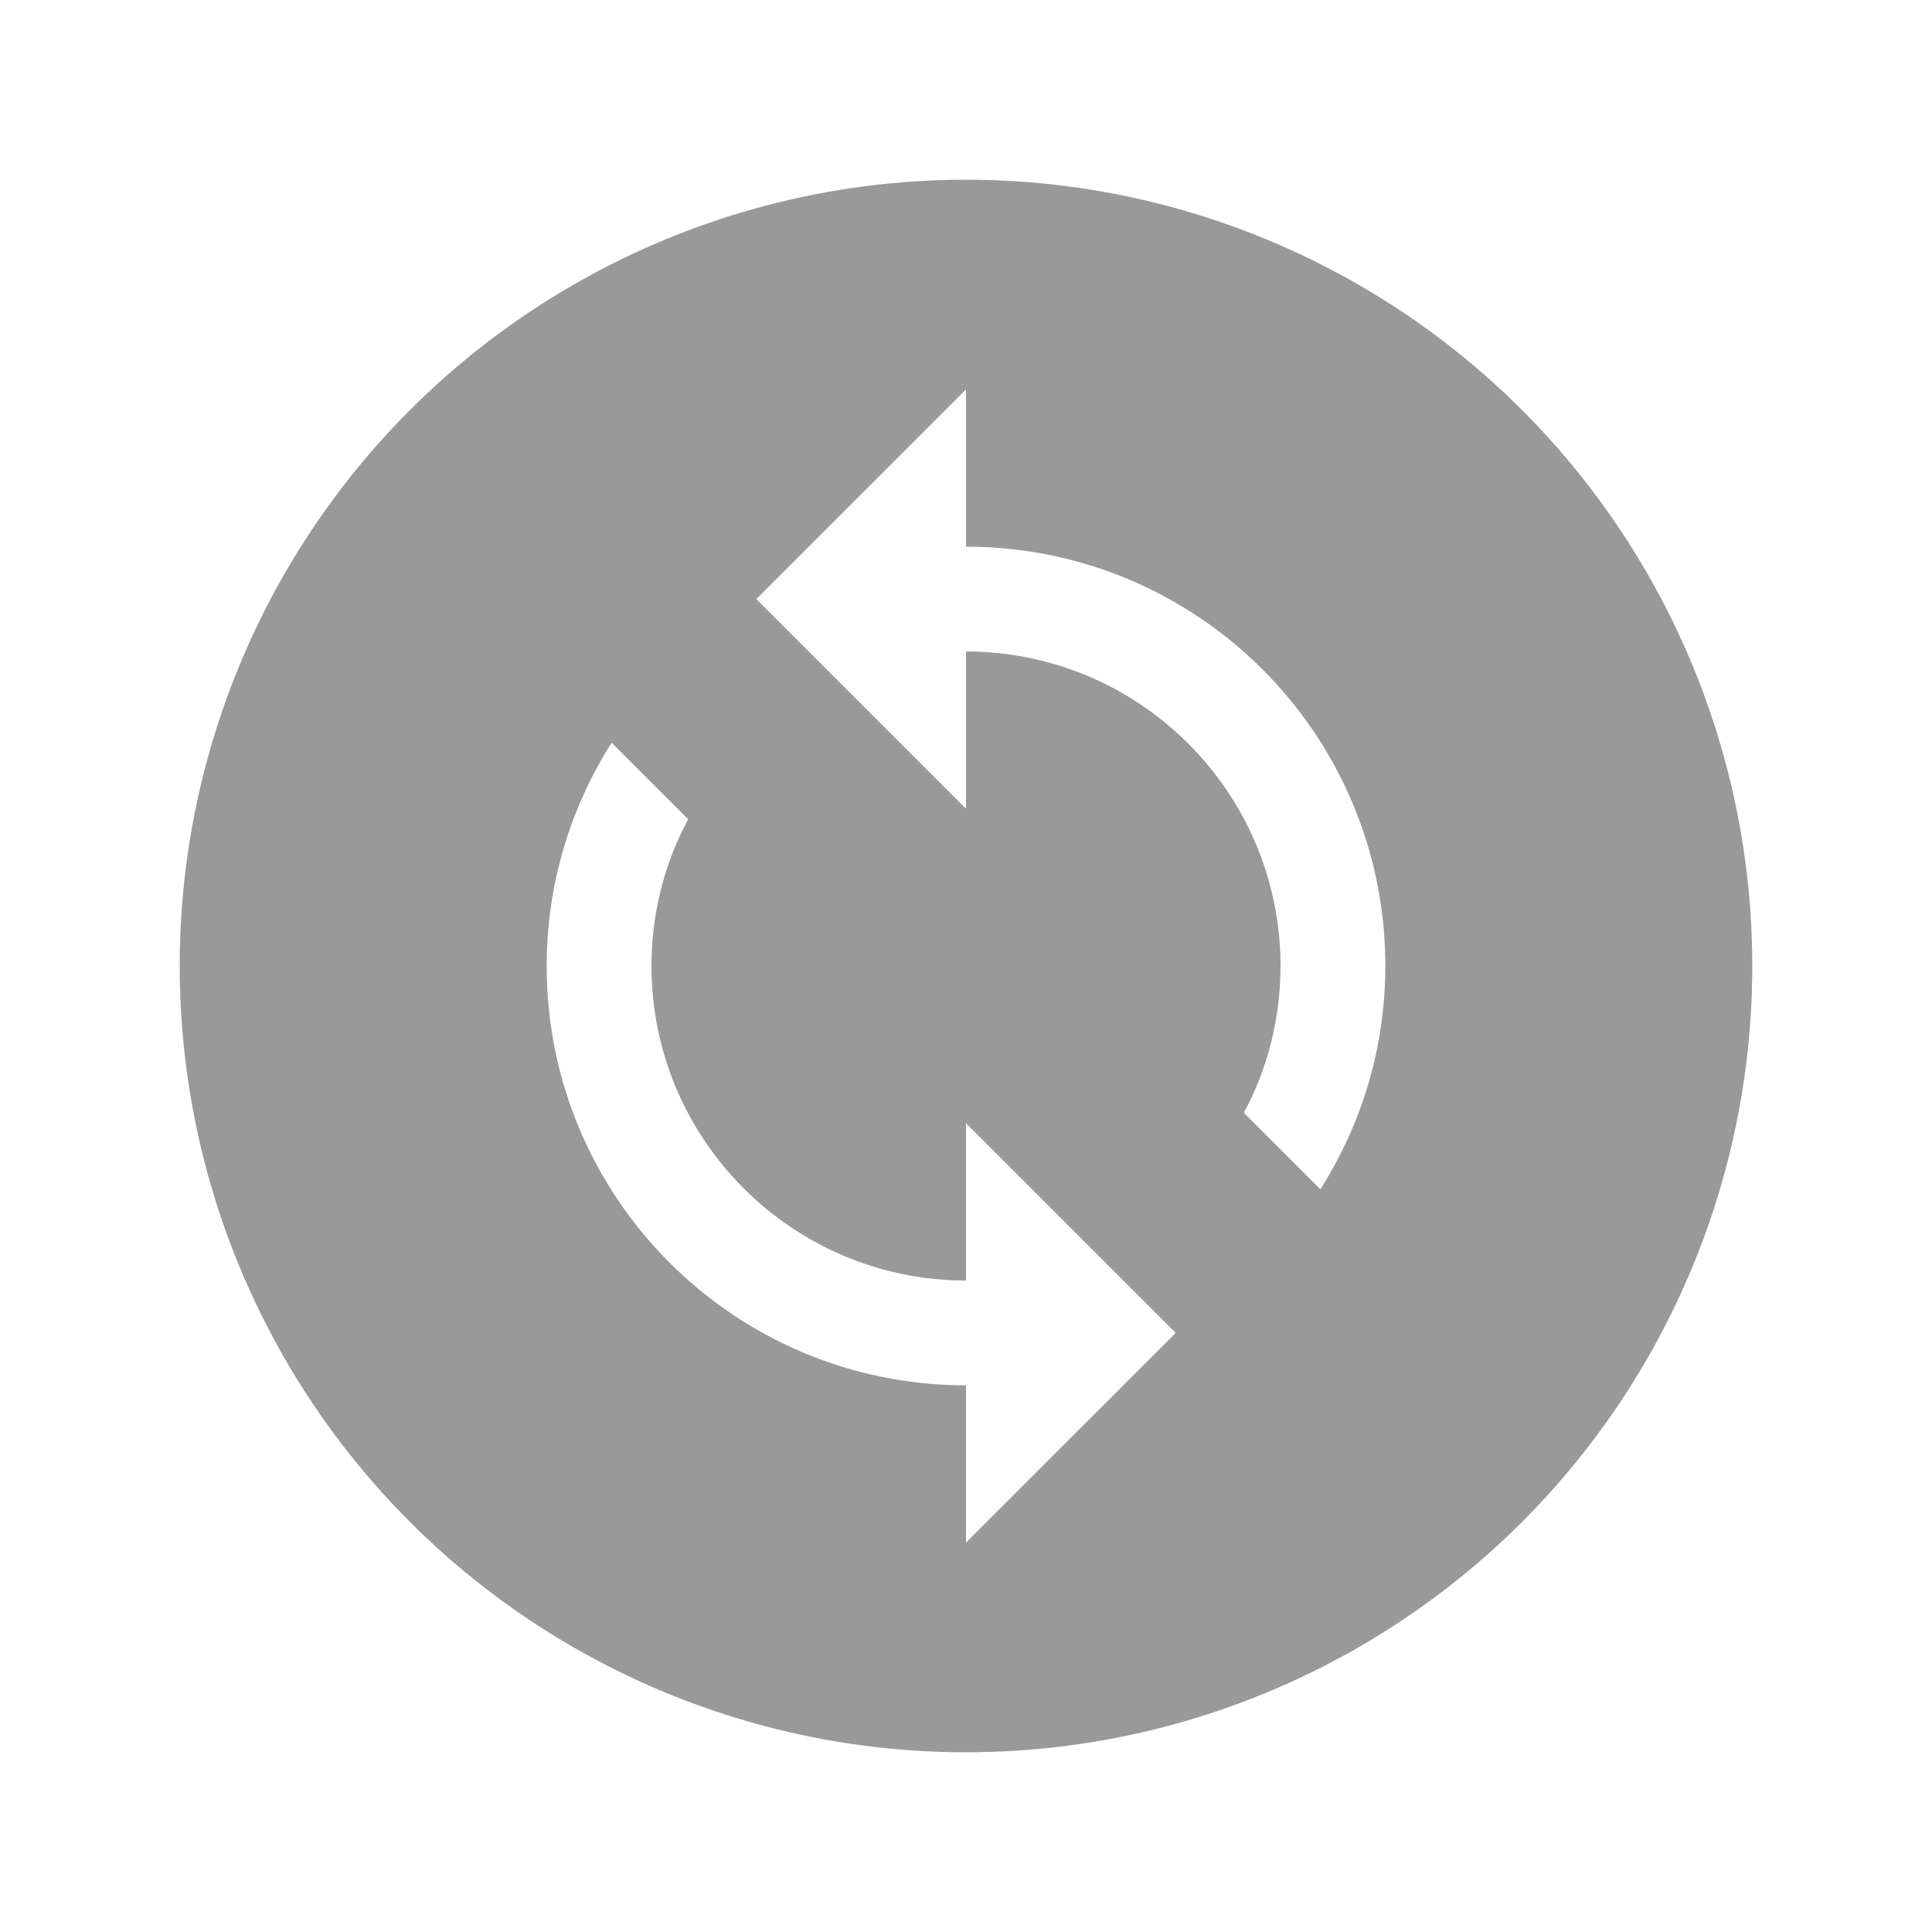 <svg viewBox="0 0 43 43" fill="none" xmlns="http://www.w3.org/2000/svg">
<g filter="url(#filter0_d_147_726)">
<circle cx="21.5" cy="17.5" r="17.5" fill="black" fill-opacity="0.4"/>
<path d="M21.5 8.167V4.667L16.833 9.333L21.5 14V10.5C25.362 10.5 28.5 13.638 28.5 17.5C28.5 18.678 28.208 19.798 27.683 20.767L29.387 22.47C30.297 21.035 30.833 19.332 30.833 17.5C30.833 12.343 26.657 8.167 21.5 8.167ZM21.5 24.5C17.638 24.5 14.5 21.362 14.5 17.5C14.5 16.322 14.792 15.202 15.317 14.233L13.613 12.53C12.703 13.965 12.167 15.668 12.167 17.5C12.167 22.657 16.343 26.833 21.5 26.833V30.333L26.167 25.667L21.5 21V24.5Z" fill="white"/>
</g>
<defs>
<filter id="filter0_d_147_726" x="0" y="0" width="43" height="43" filterUnits="userSpaceOnUse" color-interpolation-filters="sRGB">
<feFlood flood-opacity="0" result="BackgroundImageFix"/>
<feColorMatrix in="SourceAlpha" type="matrix" values="0 0 0 0 0 0 0 0 0 0 0 0 0 0 0 0 0 0 127 0" result="hardAlpha"/>
<feOffset dy="4"/>
<feGaussianBlur stdDeviation="2"/>
<feComposite in2="hardAlpha" operator="out"/>
<feColorMatrix type="matrix" values="0 0 0 0 0 0 0 0 0 0 0 0 0 0 0 0 0 0 0.25 0"/>
<feBlend mode="normal" in2="BackgroundImageFix" result="effect1_dropShadow_147_726"/>
<feBlend mode="normal" in="SourceGraphic" in2="effect1_dropShadow_147_726" result="shape"/>
</filter>
</defs>
</svg>
